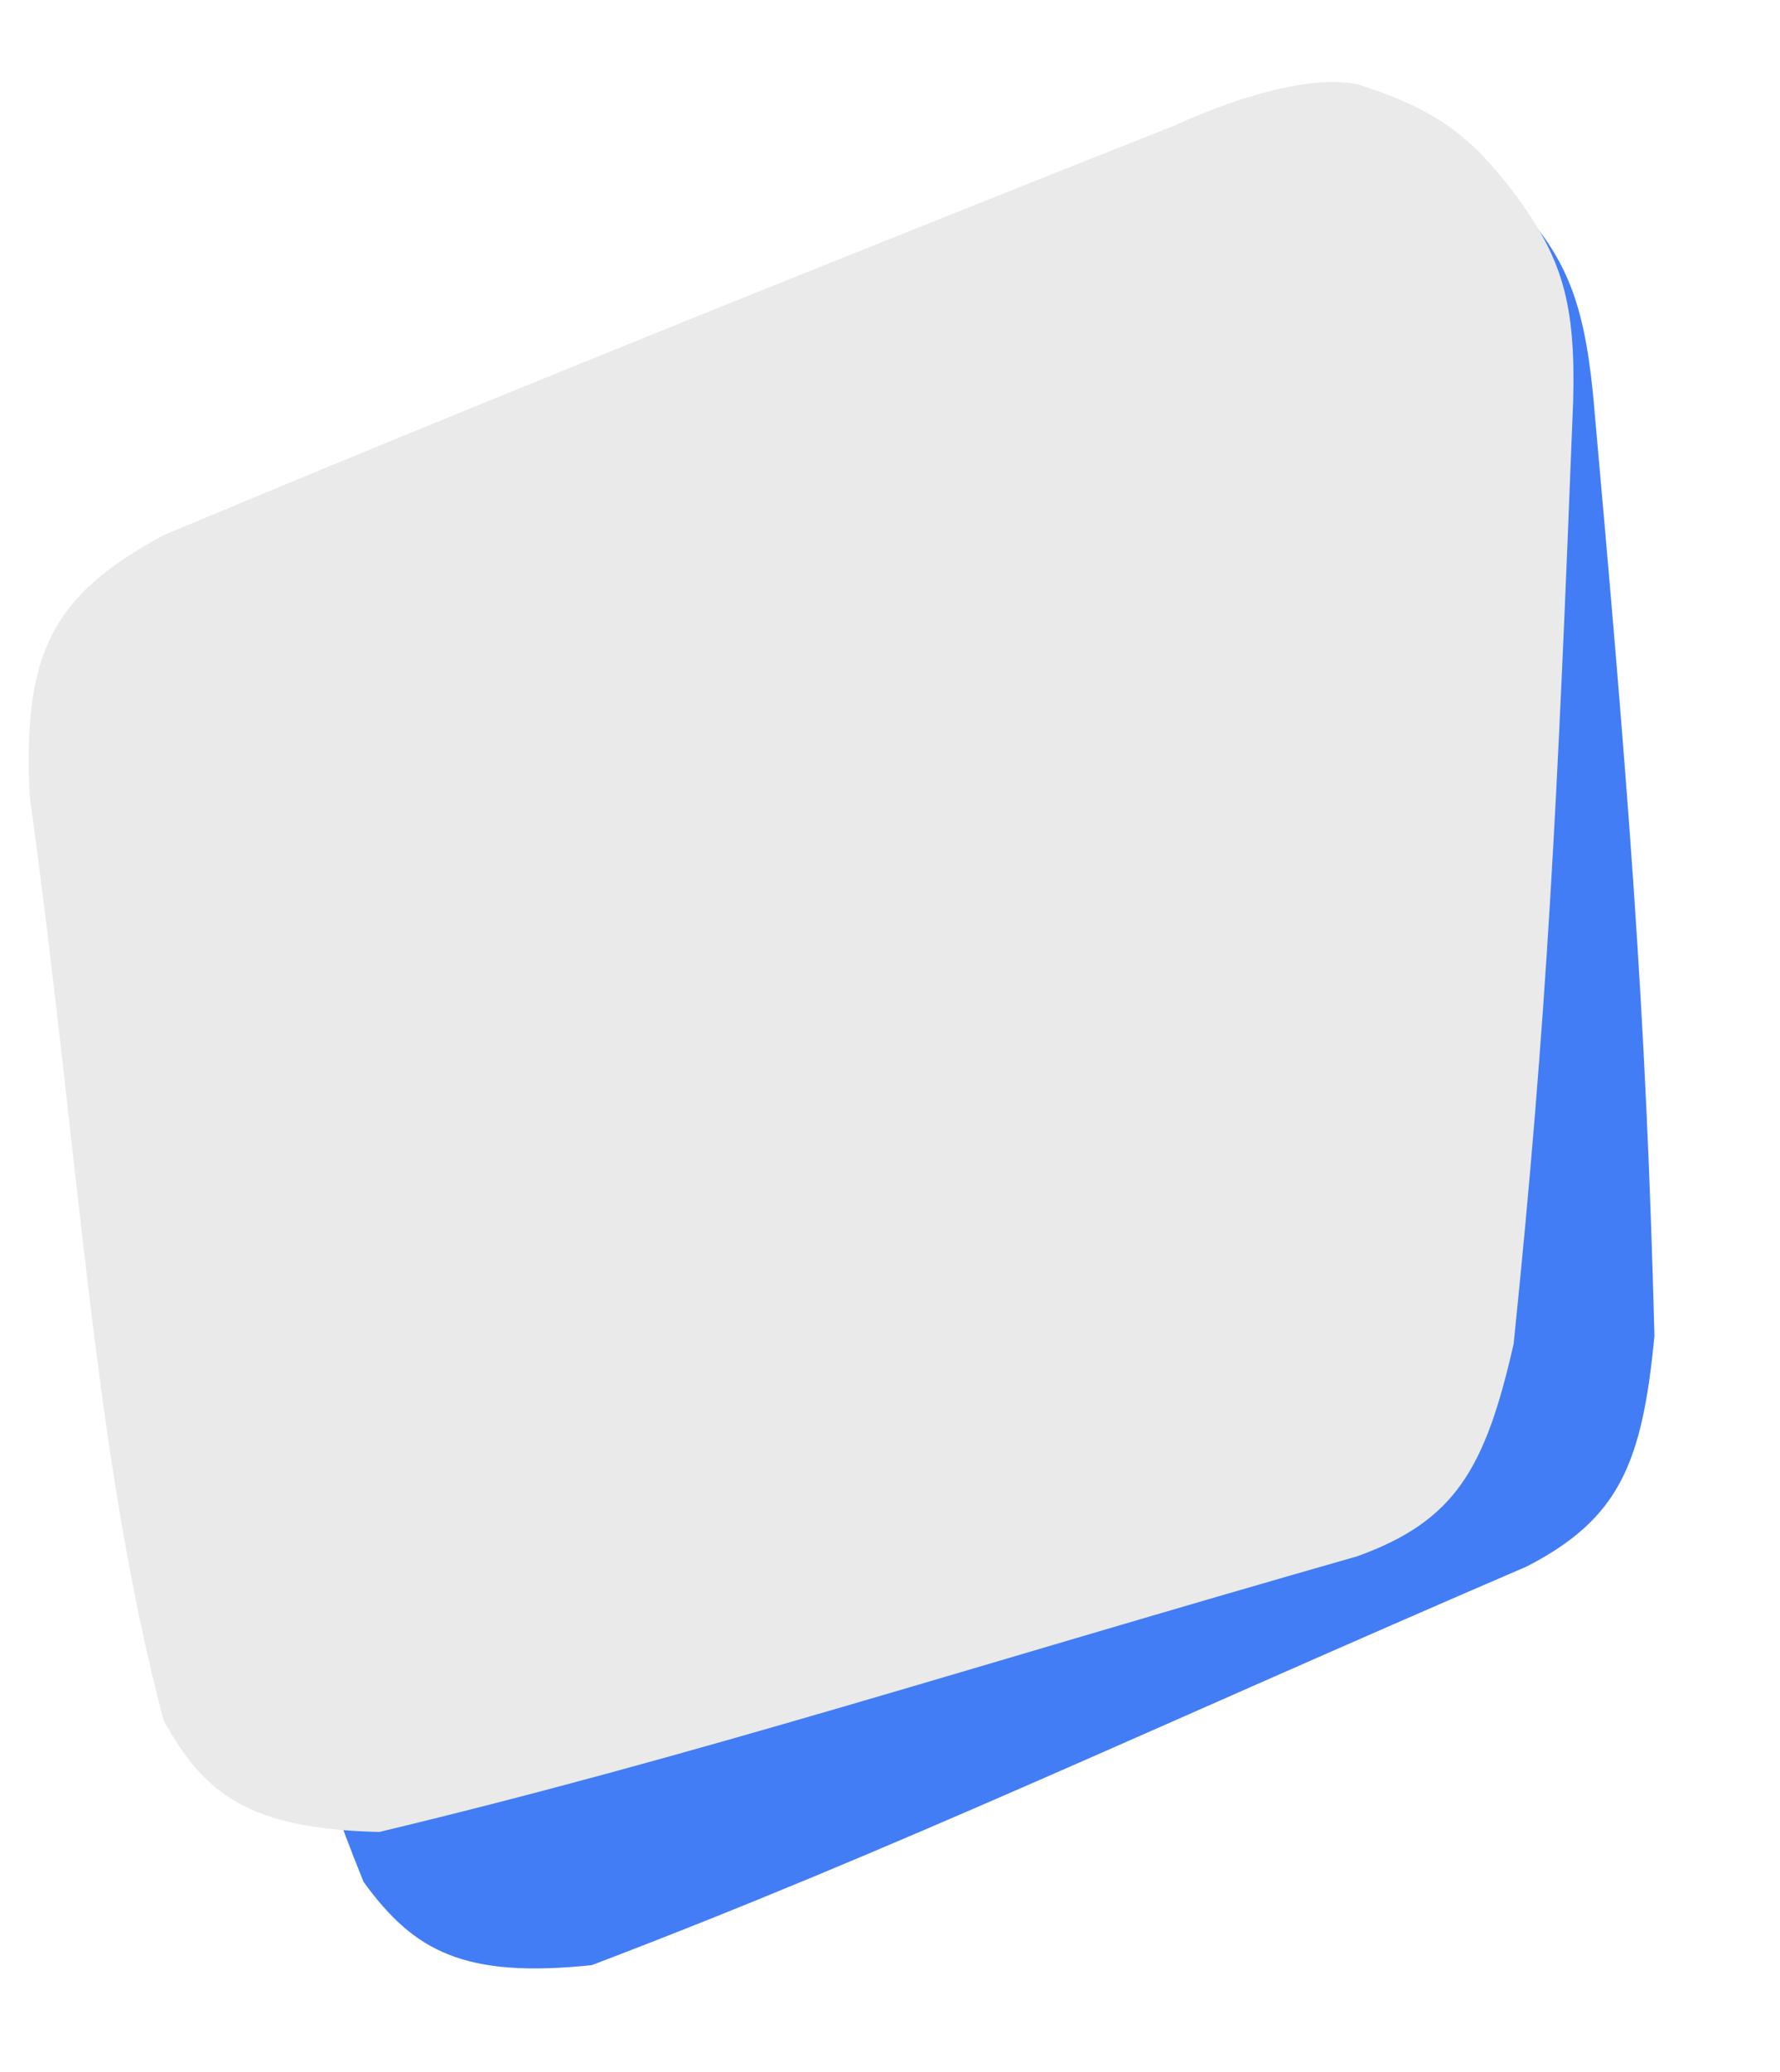 <svg width="348" height="405" viewBox="0 0 348 405" fill="none" xmlns="http://www.w3.org/2000/svg">
<g filter="url(#filter0_d_194_2525)">
<path d="M311.429 76.85C318.369 154.437 321.789 196.752 323.453 261.071C321.066 286.056 316.525 296.852 298.472 306.145C225.834 337.395 175.154 361.451 115.699 384.048C90.644 386.669 80.9 381.31 71.078 367.773C50.88 318.162 41.09 262.253 22.02 191.999C17.143 164.586 21.159 152.679 41.463 138.093C117.08 94.214 227.374 33.352 227.374 33.352C227.374 33.352 248.209 19.8 261.686 20.851C277.655 23.685 285.02 28.153 294.676 37.891C305.852 49.409 309.491 57.951 311.429 76.85Z" fill="#427DF5"/>
</g>
<path d="M307.562 78.379C304.523 156.216 302.504 198.621 295.928 262.625C290.366 287.099 284.482 297.226 265.389 304.134C189.351 325.839 136.01 343.216 74.154 358.024C48.969 357.42 39.99 350.859 31.98 336.177C18.293 284.391 15.733 227.689 5.804 155.573C4.473 127.761 9.978 116.465 31.98 104.596C112.588 70.747 229.759 24.489 229.759 24.489C229.759 24.489 252.157 13.713 265.389 16.478C280.864 21.331 287.597 26.705 295.928 37.597C305.54 50.45 308.057 59.387 307.562 78.379Z" fill="#EAEAEA"/>
<defs>
<filter id="filter0_d_194_2525" x="0.145" y="0.793" width="343.309" height="403.9" filterUnits="userSpaceOnUse" color-interpolation-filters="sRGB">
<feFlood flood-opacity="0" result="BackgroundImageFix"/>
<feColorMatrix in="SourceAlpha" type="matrix" values="0 0 0 0 0 0 0 0 0 0 0 0 0 0 0 0 0 0 127 0" result="hardAlpha"/>
<feOffset/>
<feGaussianBlur stdDeviation="10"/>
<feComposite in2="hardAlpha" operator="out"/>
<feColorMatrix type="matrix" values="0 0 0 0 0 0 0 0 0 0 0 0 0 0 0 0 0 0 0.1 0"/>
<feBlend mode="normal" in2="BackgroundImageFix" result="effect1_dropShadow_194_2525"/>
<feBlend mode="normal" in="SourceGraphic" in2="effect1_dropShadow_194_2525" result="shape"/>
</filter>
</defs>
</svg>

